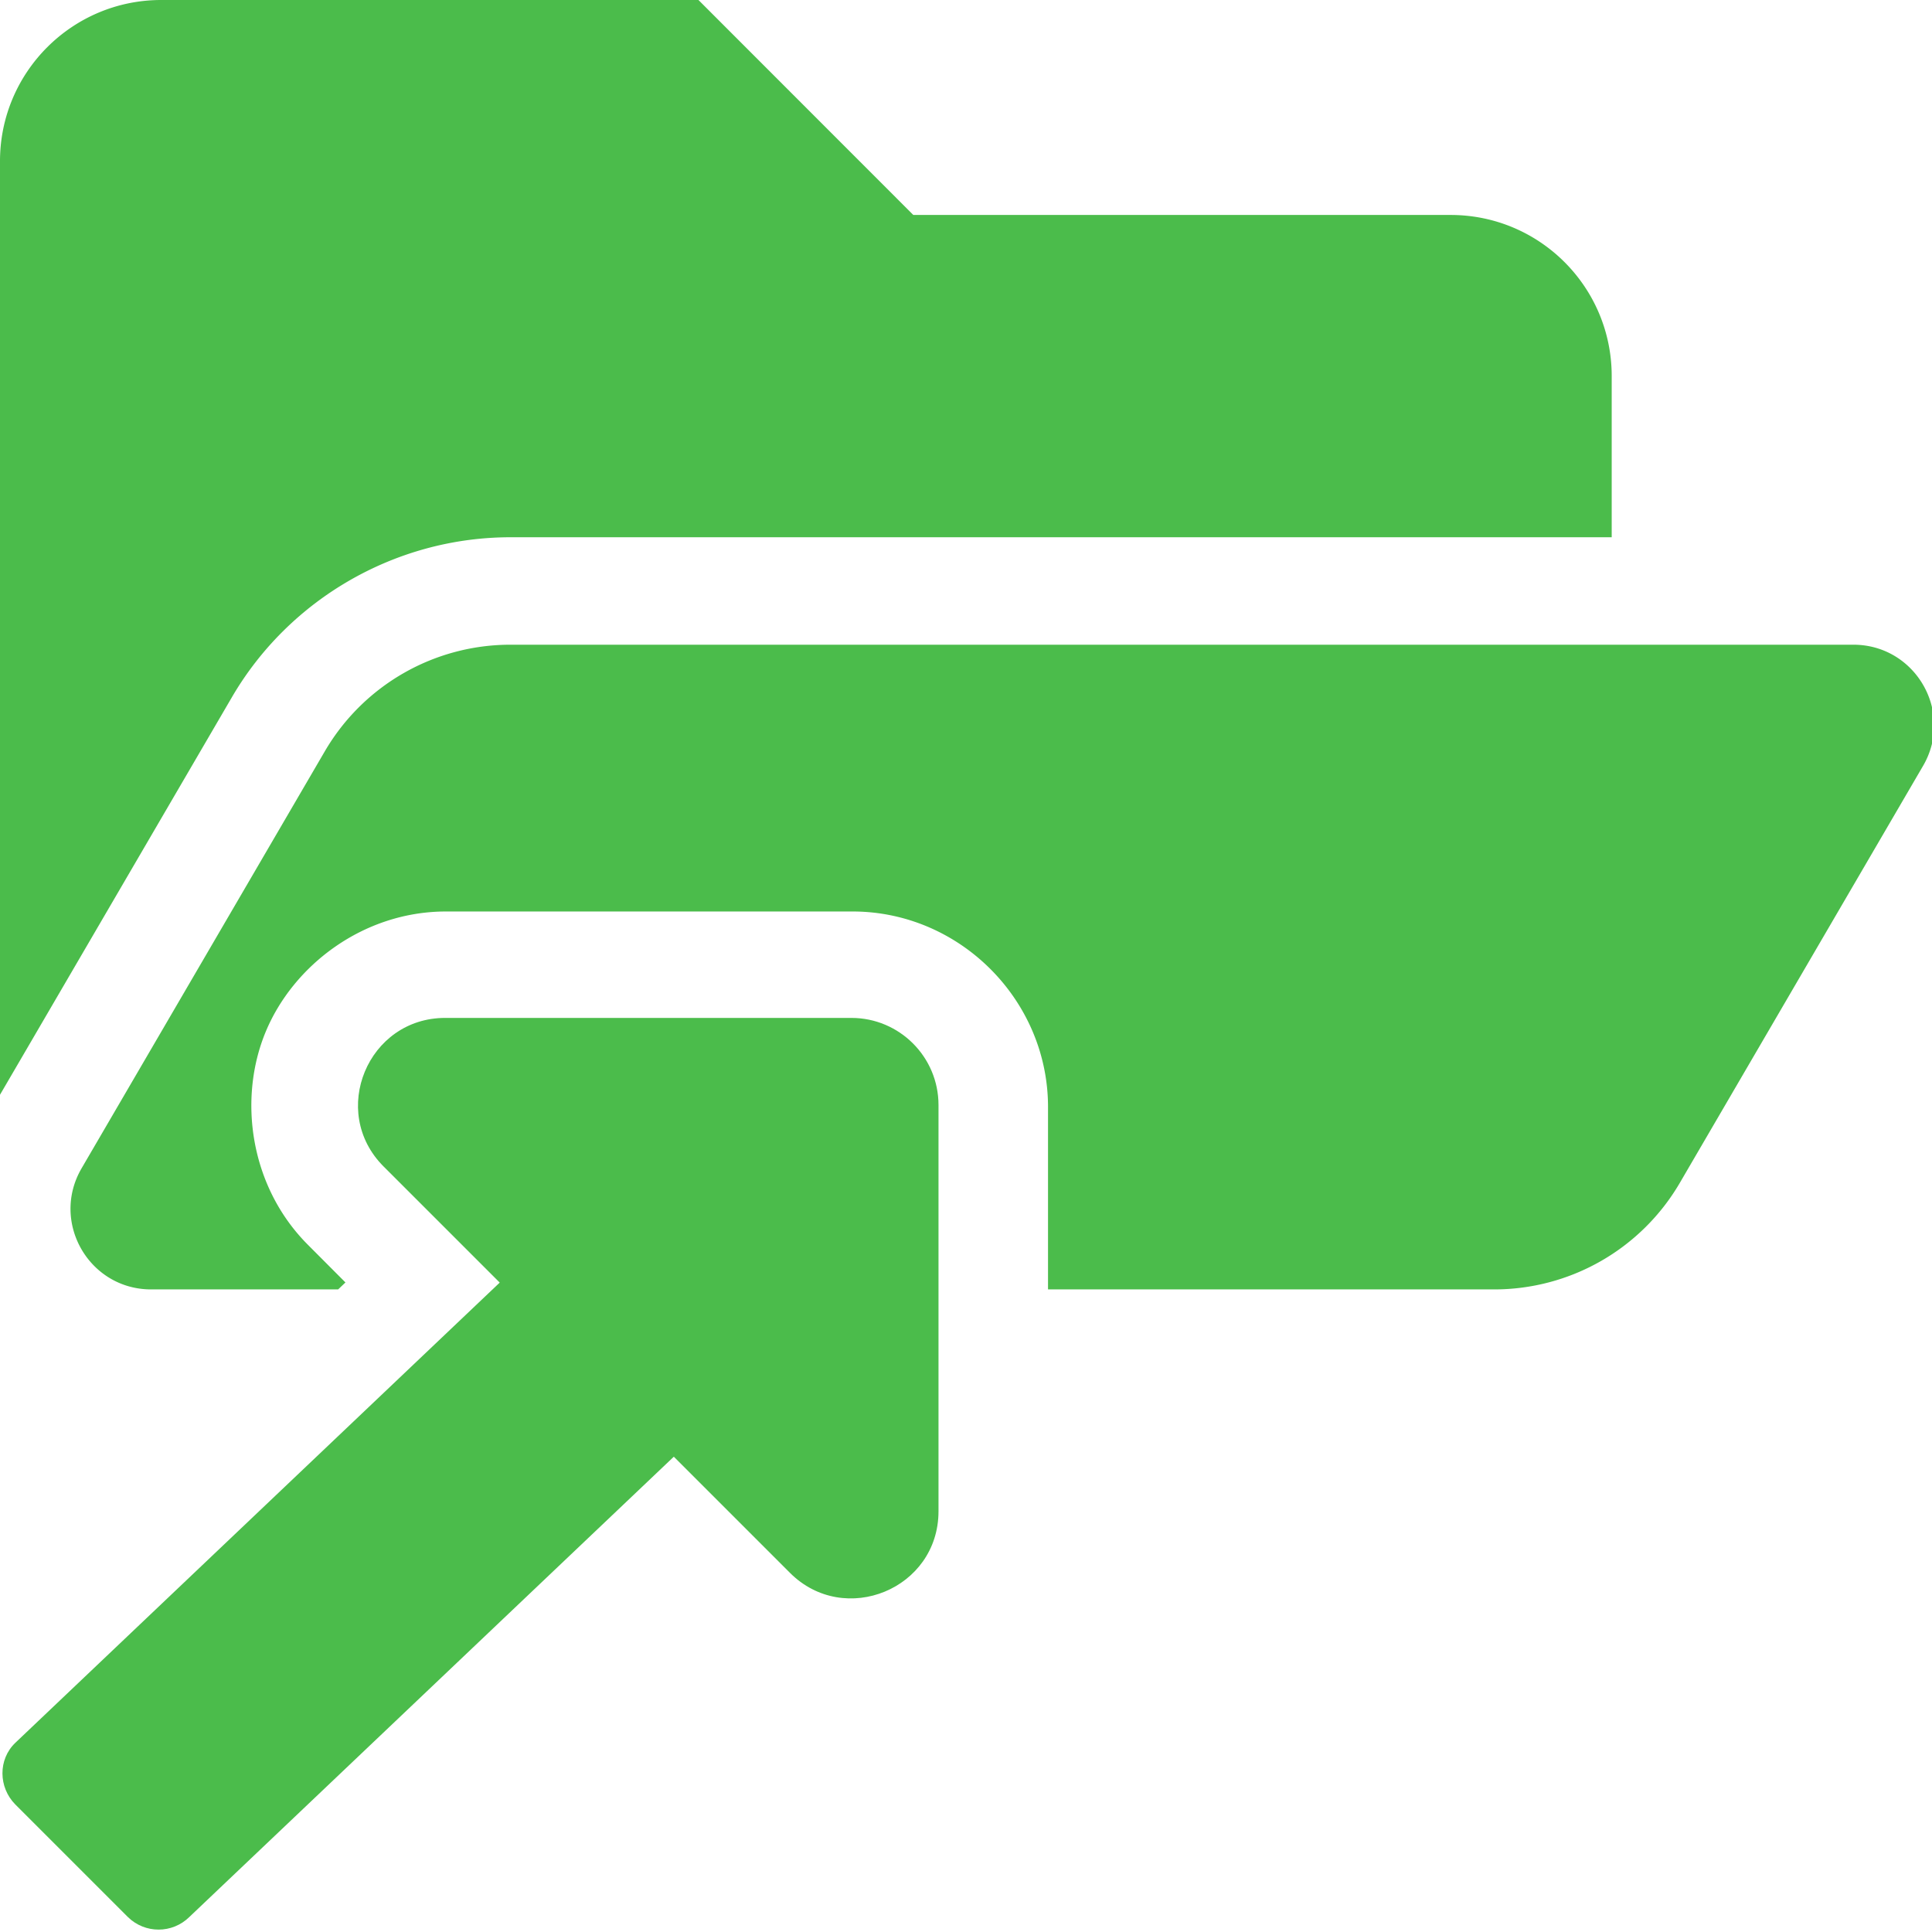 <?xml version="1.0" encoding="UTF-8" standalone="no"?>
<!-- Created with Inkscape (http://www.inkscape.org/) -->

<svg
   xmlns:dc="http://purl.org/dc/elements/1.1/"
   xmlns:cc="http://creativecommons.org/ns#"
   xmlns:rdf="http://www.w3.org/1999/02/22-rdf-syntax-ns#"
   xmlns:svg="http://www.w3.org/2000/svg"
   xmlns="http://www.w3.org/2000/svg"
   xmlns:sodipodi="http://sodipodi.sourceforge.net/DTD/sodipodi-0.dtd"
   xmlns:inkscape="http://www.inkscape.org/namespaces/inkscape"
   width="32"
   height="32"
   viewBox="0 0 8.467 8.467"
   version="1.1"
   id="svg8"
   inkscape:version="0.92.5 (2060ec1f9f, 2020-04-08)"
   sodipodi:docname="go-to-explore-reveal-folder_sl.svg">
  <defs
     id="defs2">
    <style
       id="style1399">.cls-1{fill:#e3e3e3;}</style>
    <style
       id="style1399-1">.cls-1{fill:#e3e3e3;}</style>
    <style
       id="style1399-5">.cls-1{fill:#e3e3e3;}</style>
    <style
       id="style1399-8">.cls-1{fill:#e3e3e3;}</style>
    <style
       id="style1399-3">.cls-1{fill:#e3e3e3;}</style>
    <style
       id="style1399-1-3">.cls-1{fill:#e3e3e3;}</style>
    <style
       id="style1399-5-3">.cls-1{fill:#e3e3e3;}</style>
    <style
       id="style1399-8-8">.cls-1{fill:#e3e3e3;}</style>
  </defs>
  <sodipodi:namedview
     id="base"
     pagecolor="#ffffff"
     bordercolor="#666666"
     borderopacity="1.0"
     inkscape:pageopacity="0.0"
     inkscape:pageshadow="2"
     inkscape:zoom="1.9999999"
     inkscape:cx="-74.835152"
     inkscape:cy="7.103677"
     inkscape:document-units="mm"
     inkscape:current-layer="svg8"
     showgrid="false"
     units="px"
     inkscape:window-width="2032"
     inkscape:window-height="846"
     inkscape:window-x="2043"
     inkscape:window-y="557"
     inkscape:window-maximized="0">
    <sodipodi:guide
       position="8.467,0"
       orientation="-32,0"
       id="guide854"
       inkscape:locked="false" />
    <sodipodi:guide
       position="8.467,8.467"
       orientation="0,-32"
       id="guide856"
       inkscape:locked="false" />
    <sodipodi:guide
       position="0,8.467"
       orientation="1,6.123234e-17"
       id="guide858"
       inkscape:locked="false" />
  </sodipodi:namedview>
  <path
     style="fill:#4bbc4b;fill-opacity:1;stroke-width:0.056"
     d="M 2.666 0 C 1.194 0 0 1.194 0 2.666 L 0 18.105 L 3.836 11.529 C 4.788 9.898 6.553 8.885 8.441 8.885 L 26.654 8.885 L 26.654 6.219 C 26.654 4.747 25.462 3.555 23.99 3.555 L 15.104 3.555 L 11.551 0 L 2.666 0 z M 8.441 10.662 A 3.554 3.554 0 0 0 5.371 12.426 L 1.35 19.32 C 0.831 20.209 1.471 21.324 2.5 21.324 L 5.592 21.324 L 5.713 21.209 L 5.094 20.588 C 4.128 19.622 3.936 18.169 4.393 17.066 C 4.849 15.964 6.009 15.074 7.375 15.074 L 14.1 15.074 C 15.87 15.074 17.332 16.536 17.332 18.307 L 17.332 21.324 L 24.711 21.324 A 3.554 3.554 0 0 0 27.781 19.561 L 31.803 12.666 C 32.321 11.778 31.679 10.662 30.65 10.662 L 8.441 10.662 z "
     transform="scale(0.265)"
     id="path1873" />
  <path
     id="path839"
     d="M 3.731,4.461 H 1.951 c -0.339,0 -0.51,0.411 -0.27,0.651 L 2.19,5.621 0.067,7.638 c -0.076,0.073 -0.074,0.195 0,0.27 l 0.493,0.493 c 0.075,0.074 0.195,0.074 0.27,0 L 2.953,6.384 3.462,6.893 C 3.701,7.132 4.113,6.964 4.113,6.623 V 4.843 c 0,-0.211 -0.171,-0.382 -0.382,-0.382 z"
     inkscape:connector-curvature="0"
     style="fill:#4bbc4b;fill-opacity:1;stroke-width:0.016"
     sodipodi:nodetypes="ssccscccccsss" />
</svg>
